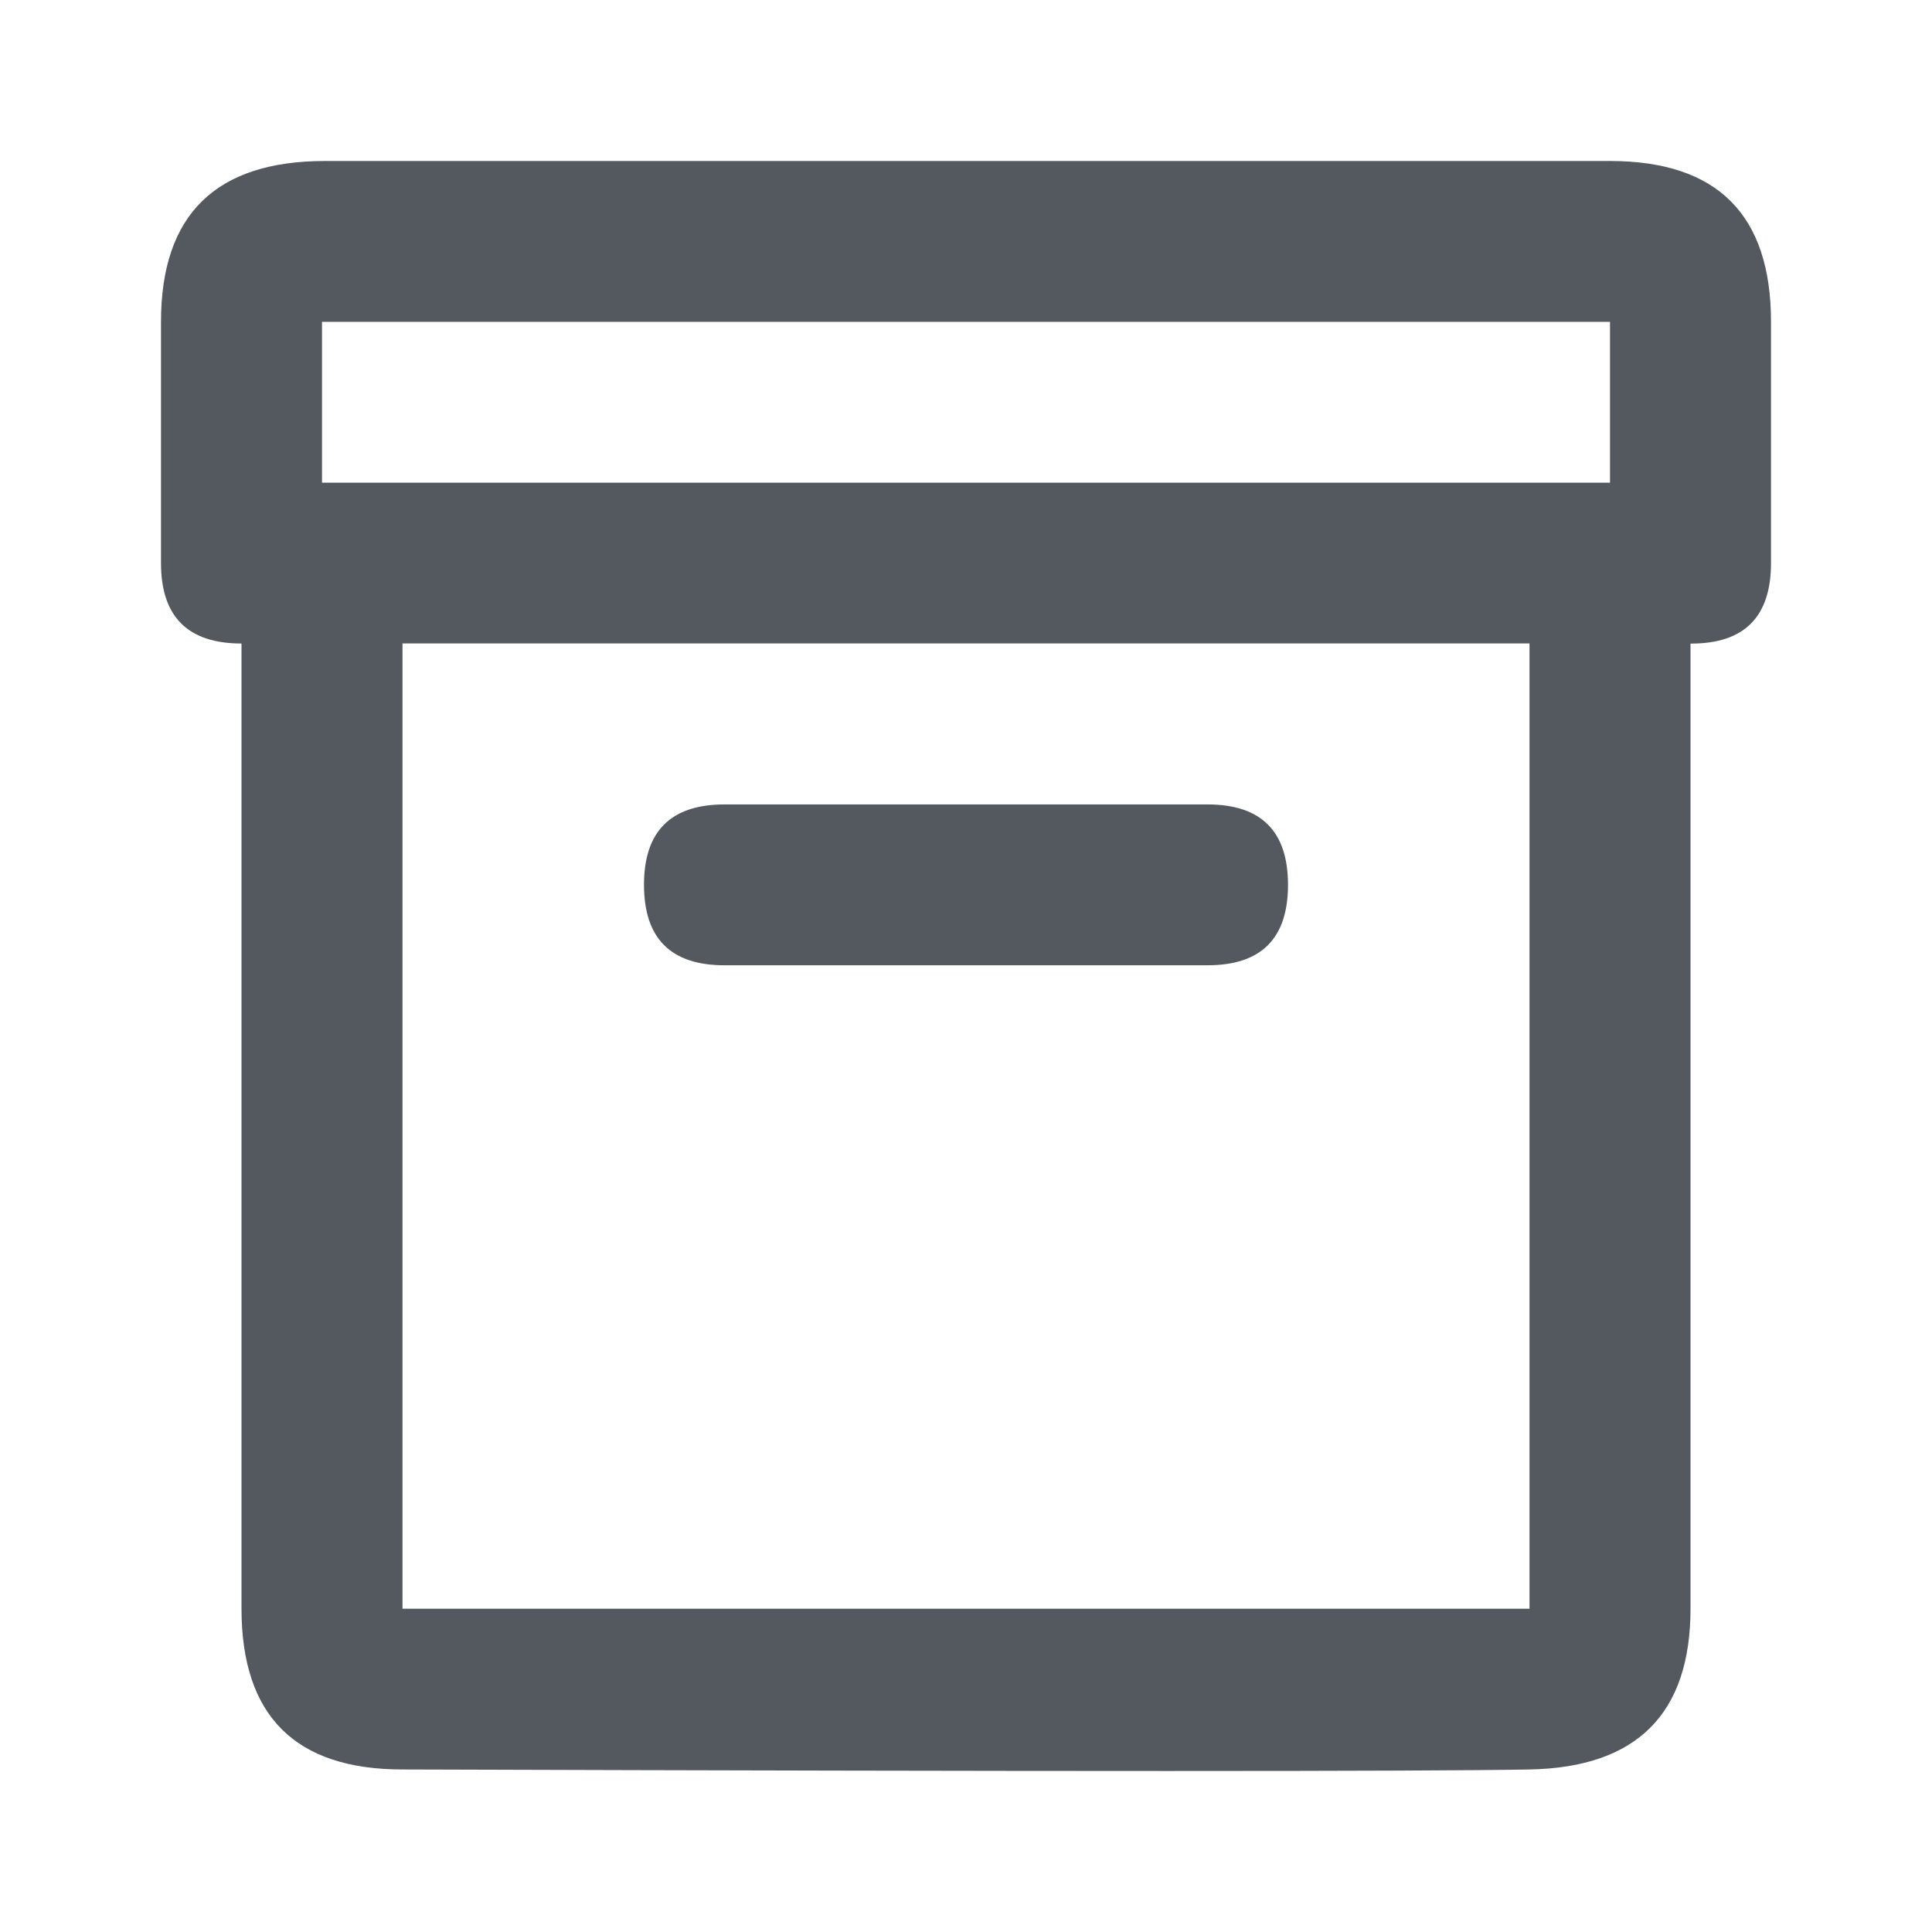 <svg xmlns="http://www.w3.org/2000/svg" width="24" height="24" viewBox="0 0 24 24">
    <path fill="#53595E" fill-rule="evenodd" d="M3 7.994c-.667 0-1-.333-1-.999V3.998C2 2.666 2.68 2 4.038 2H20c1.333 0 2 .666 2 1.998v2.997c0 .666-.33 1-.993 1H21v11.988c0 1.307-.667 1.973-2 1.998-1.333.025-6 .025-14 0-1.333 0-2-.666-2-1.998V7.994zm1-3.996v1.998h16V3.998H4zm1 3.996v11.99h14V7.993H5zm4 1.999h6c.667 0 1 .333 1 .999 0 .666-.333.999-1 .999H9c-.667 0-1-.333-1-1 0-.665.333-.998 1-.998z"/>
</svg>
